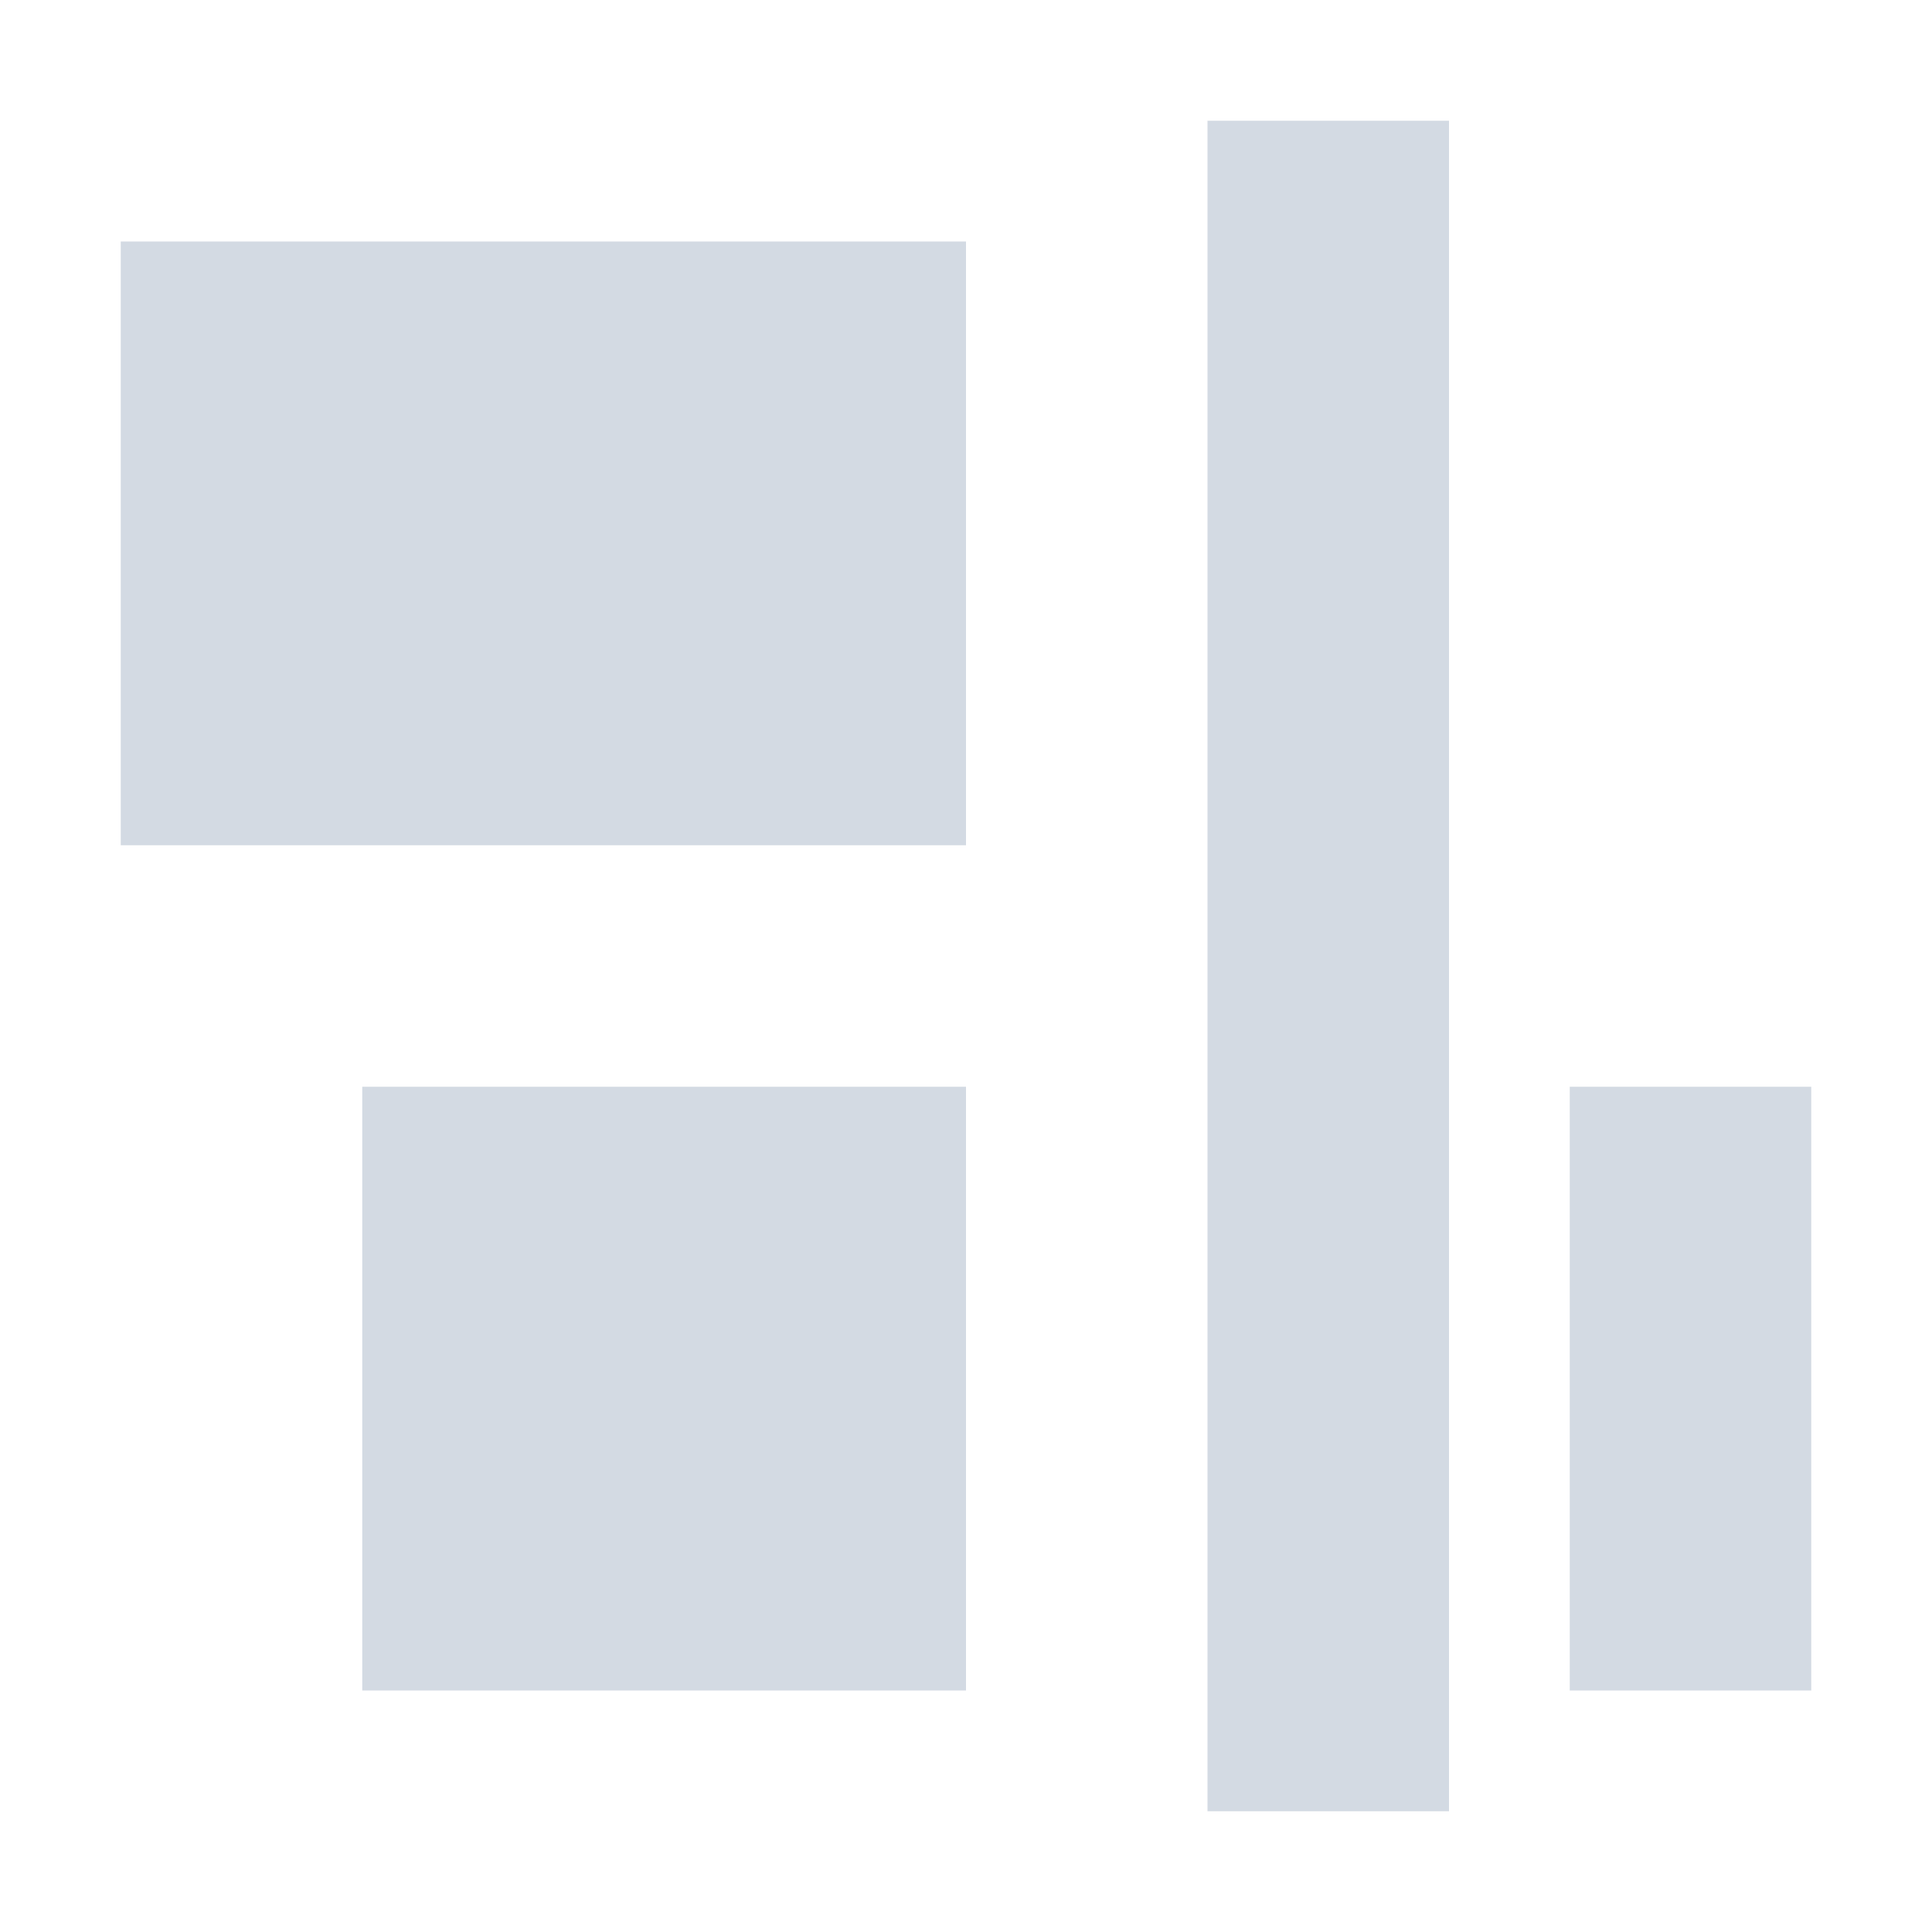 <?xml version="1.0" encoding="UTF-8" standalone="no"?>
<!--Created with Inkscape (http://www.inkscape.org/)-->
<svg id="svg3049" xmlns:rdf="http://www.w3.org/1999/02/22-rdf-syntax-ns#" xmlns="http://www.w3.org/2000/svg" height="16" width="16" version="1.1" xmlns:cc="http://creativecommons.org/ns#" xmlns:dc="http://purl.org/dc/elements/1.1/">
 <defs id="defs3051">
 </defs>
 <g id="layer1" transform="translate(-421.71 -531.79)">
  <path id="path4180" opacity="1" fill="#d3dae3" style="fill:#d3dae3" d="m433.71 532.79v14h-2v-14h2zm-4 1v5h-7v-5h7zm7 7v5h-2v-5h2zm-7 0v5h-5v-5h5z"/>
 </g>
</svg>
